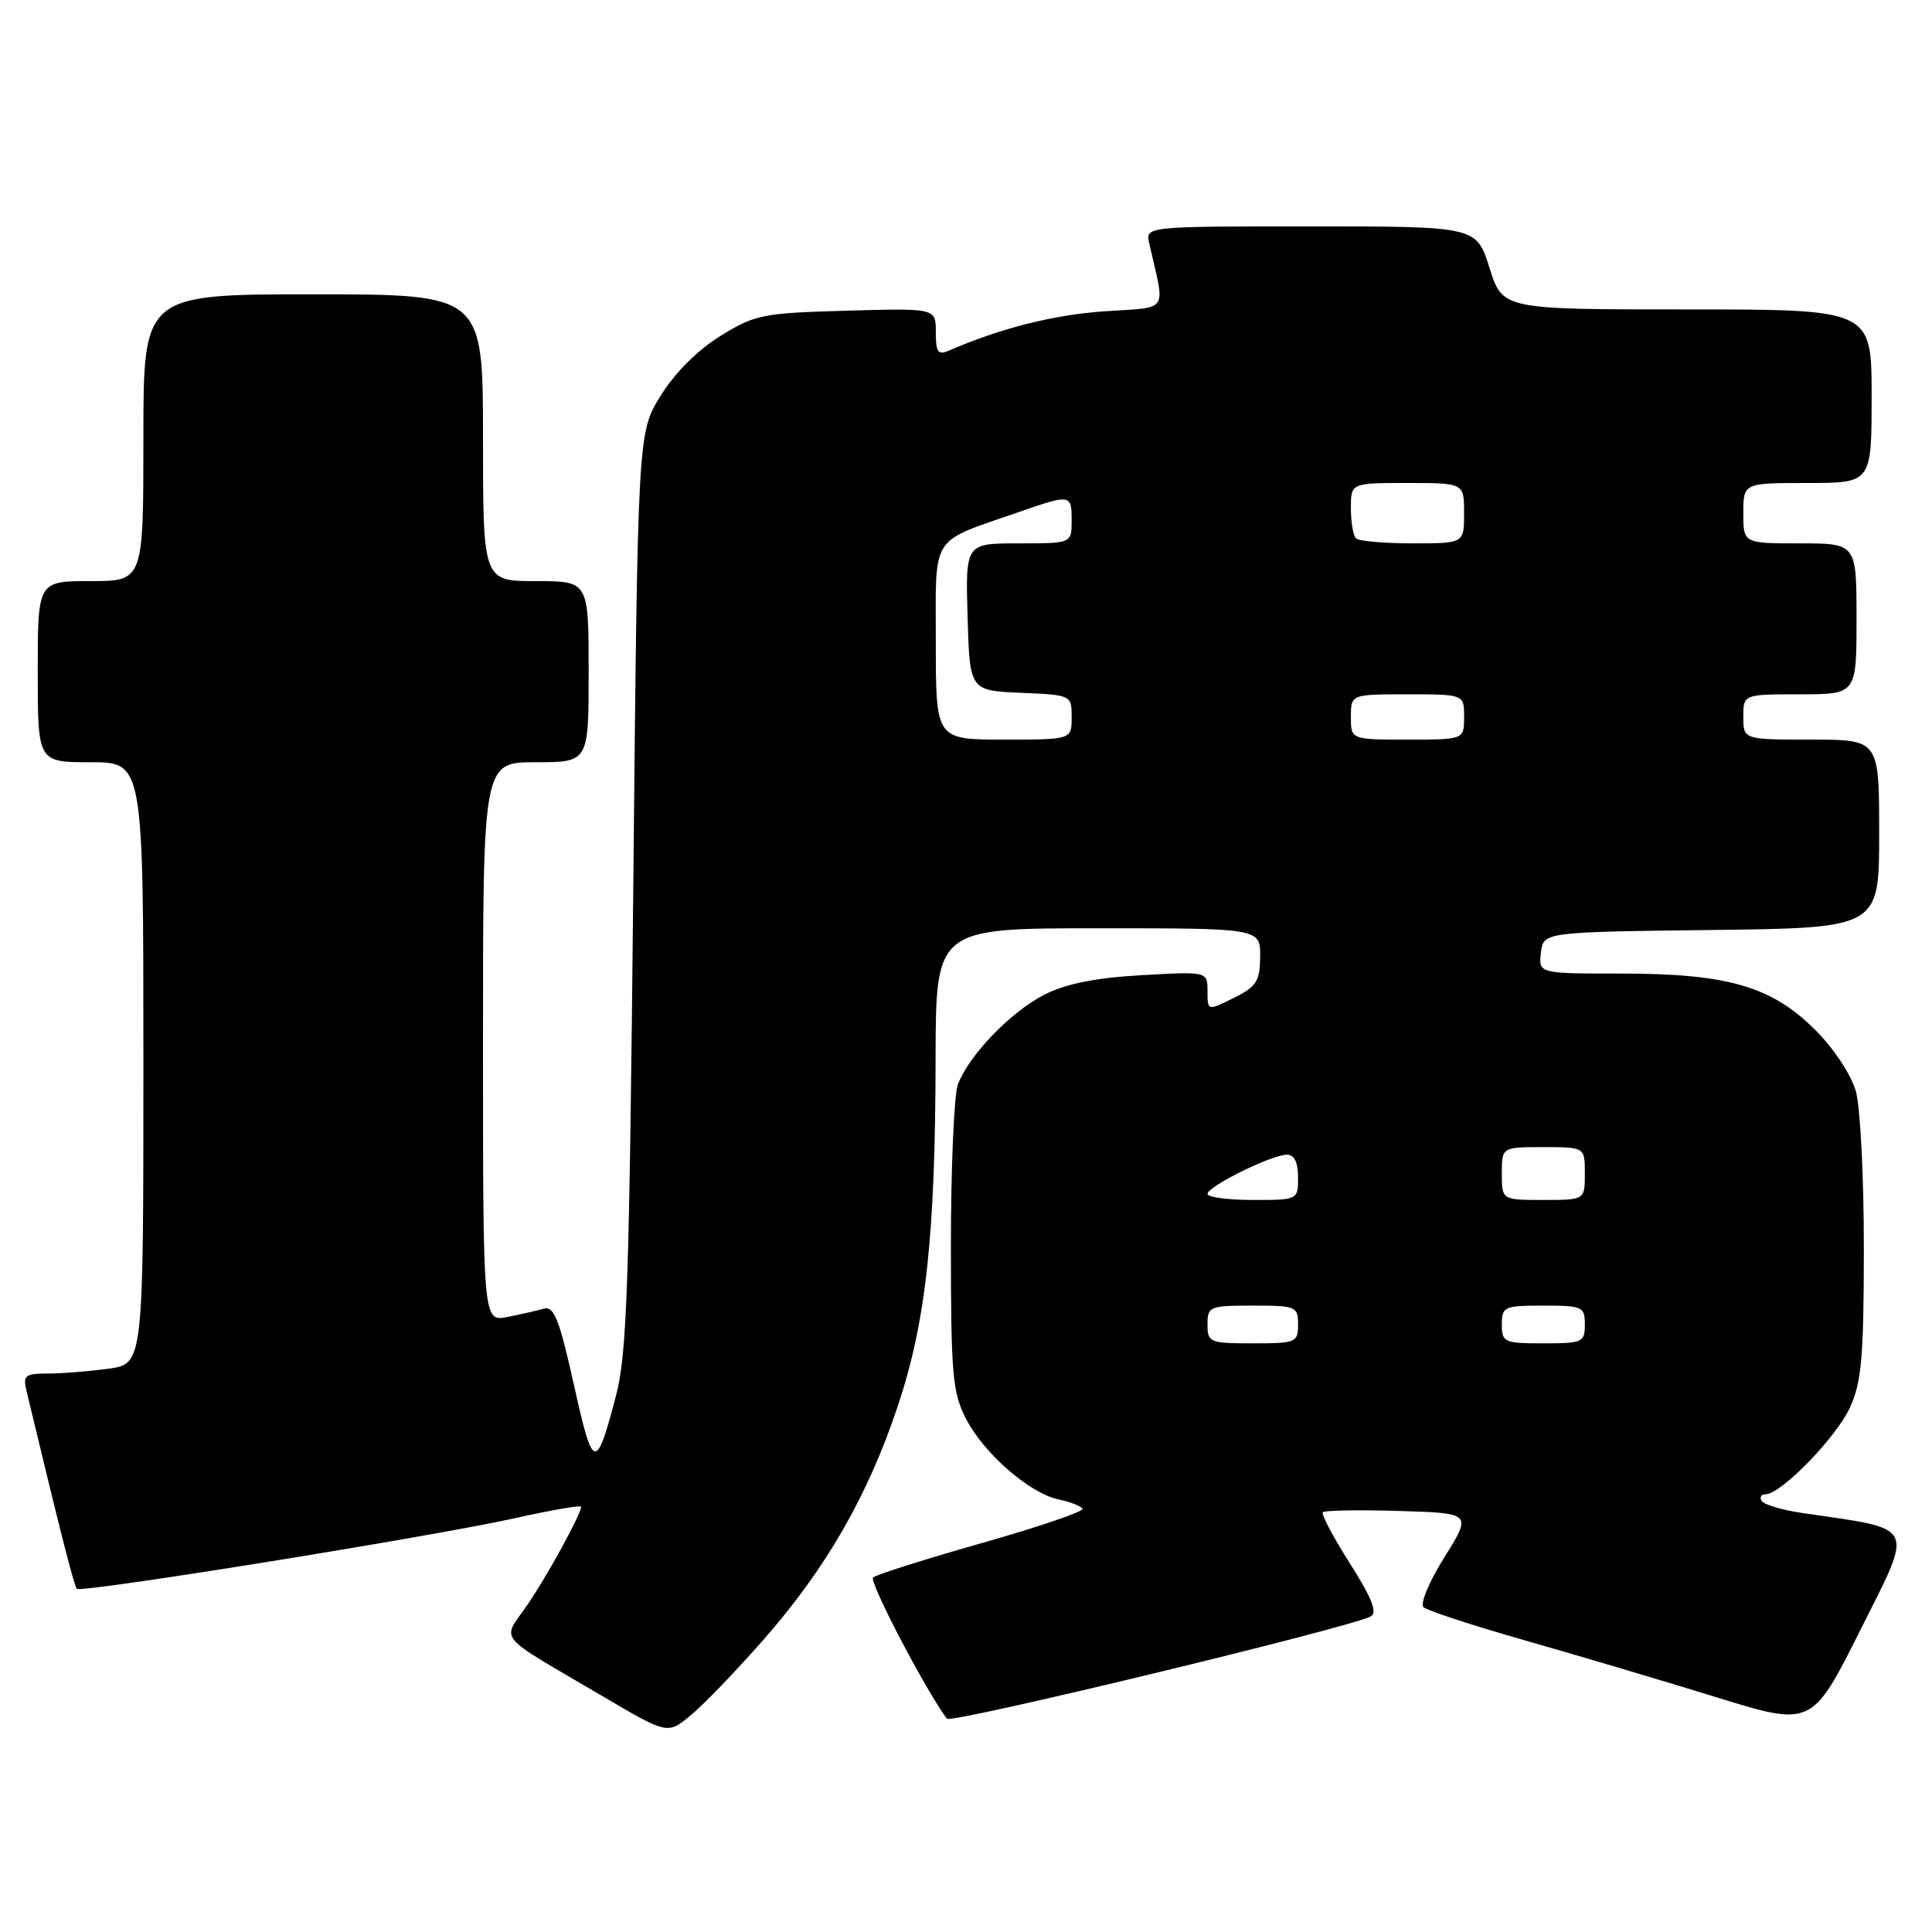 <?xml version="1.0" encoding="UTF-8" standalone="no"?>
<!DOCTYPE svg PUBLIC "-//W3C//DTD SVG 1.1//EN" "http://www.w3.org/Graphics/SVG/1.1/DTD/svg11.dtd" >
<svg xmlns="http://www.w3.org/2000/svg" xmlns:xlink="http://www.w3.org/1999/xlink" version="1.1" viewBox="0 0 256 256">
 <g >
 <path fill="currentColor"
d=" M 101.15 217.29 C 109.46 207.83 115.01 198.17 118.97 186.29 C 122.70 175.11 123.94 163.69 123.97 140.25 C 124.00 123.00 124.00 123.00 145.50 123.00 C 167.00 123.00 167.00 123.00 166.98 126.75 C 166.95 130.02 166.51 130.72 163.48 132.23 C 160.00 133.96 160.00 133.96 160.00 131.34 C 160.00 128.72 160.00 128.72 151.23 129.22 C 145.11 129.57 141.24 130.35 138.39 131.80 C 133.93 134.07 128.40 139.81 126.93 143.68 C 126.42 145.03 126.00 154.67 126.00 165.10 C 126.00 182.01 126.21 184.50 127.97 187.94 C 130.33 192.56 136.42 197.88 140.27 198.68 C 141.79 199.00 143.22 199.55 143.44 199.91 C 143.67 200.27 137.69 202.31 130.17 204.44 C 122.65 206.58 116.13 208.64 115.69 209.02 C 115.10 209.53 122.65 223.97 125.47 227.74 C 125.99 228.43 179.09 215.61 181.64 214.18 C 182.54 213.68 181.78 211.74 178.86 207.15 C 176.65 203.67 175.04 200.62 175.29 200.38 C 175.54 200.13 180.09 200.05 185.39 200.21 C 195.04 200.50 195.04 200.50 191.40 206.33 C 189.37 209.56 188.14 212.51 188.63 212.97 C 189.11 213.41 195.12 215.38 202.00 217.34 C 208.88 219.30 220.26 222.68 227.29 224.85 C 240.08 228.81 240.08 228.81 246.51 215.98 C 253.64 201.75 254.13 202.72 238.74 200.47 C 236.12 200.08 233.73 199.37 233.43 198.88 C 233.13 198.40 233.36 198.00 233.94 198.00 C 235.99 198.00 243.33 190.45 245.13 186.50 C 246.67 183.14 246.96 179.79 246.97 165.50 C 246.98 156.15 246.51 146.77 245.92 144.65 C 245.30 142.41 243.04 138.99 240.52 136.46 C 234.74 130.69 228.91 129.00 214.75 129.00 C 203.87 129.00 203.87 129.00 204.18 126.25 C 204.50 123.50 204.50 123.50 226.75 123.23 C 249.00 122.96 249.00 122.96 249.00 110.48 C 249.00 98.00 249.00 98.00 240.00 98.00 C 231.00 98.00 231.00 98.00 231.00 95.00 C 231.00 92.00 231.00 92.00 238.50 92.00 C 246.00 92.00 246.00 92.00 246.00 82.00 C 246.00 72.00 246.00 72.00 238.50 72.00 C 231.00 72.00 231.00 72.00 231.00 68.00 C 231.00 64.00 231.00 64.00 239.50 64.00 C 248.00 64.00 248.00 64.00 248.00 52.50 C 248.00 41.00 248.00 41.00 223.55 41.00 C 199.10 41.00 199.10 41.00 197.37 35.50 C 195.63 30.00 195.63 30.00 173.70 30.00 C 151.77 30.00 151.77 30.00 152.28 32.25 C 154.41 41.64 155.07 40.64 146.35 41.25 C 139.60 41.71 132.56 43.50 125.75 46.45 C 124.29 47.09 124.00 46.69 124.00 44.02 C 124.00 40.83 124.00 40.83 112.17 41.17 C 101.02 41.48 100.05 41.68 95.44 44.53 C 92.42 46.40 89.40 49.42 87.53 52.45 C 84.50 57.34 84.50 57.34 83.91 117.92 C 83.39 170.01 83.08 179.39 81.64 184.87 C 78.97 195.06 78.59 194.96 76.05 183.51 C 74.15 174.94 73.41 173.04 72.10 173.40 C 71.22 173.65 69.04 174.15 67.25 174.50 C 64.00 175.16 64.00 175.16 64.00 138.08 C 64.00 101.00 64.00 101.00 71.00 101.00 C 78.00 101.00 78.00 101.00 78.00 89.00 C 78.00 77.00 78.00 77.00 71.00 77.00 C 64.00 77.00 64.00 77.00 64.00 58.00 C 64.00 39.00 64.00 39.00 41.50 39.00 C 19.00 39.00 19.00 39.00 19.00 58.00 C 19.00 77.00 19.00 77.00 12.00 77.00 C 5.00 77.00 5.00 77.00 5.00 89.00 C 5.00 101.00 5.00 101.00 12.00 101.00 C 19.00 101.00 19.00 101.00 19.00 140.86 C 19.00 180.73 19.00 180.73 14.36 181.36 C 11.81 181.71 8.20 182.00 6.34 182.00 C 3.34 182.00 3.02 182.25 3.50 184.25 C 7.95 202.82 9.82 210.15 10.18 210.52 C 10.77 211.10 57.35 203.60 68.37 201.14 C 73.12 200.08 77.00 199.41 77.00 199.65 C 77.00 200.63 72.53 208.79 69.84 212.71 C 66.50 217.59 65.39 216.26 79.97 224.83 C 88.44 229.81 88.44 229.81 91.47 227.33 C 93.14 225.98 97.49 221.45 101.15 217.29 Z  M 160.00 175.50 C 160.00 173.11 160.27 173.00 166.00 173.00 C 171.73 173.00 172.00 173.11 172.00 175.50 C 172.00 177.89 171.73 178.00 166.00 178.00 C 160.27 178.00 160.00 177.89 160.00 175.50 Z  M 199.00 175.50 C 199.00 173.14 199.30 173.00 204.50 173.00 C 209.70 173.00 210.00 173.14 210.00 175.50 C 210.00 177.86 209.70 178.00 204.50 178.00 C 199.30 178.00 199.00 177.86 199.00 175.50 Z  M 160.00 158.20 C 160.00 157.21 168.51 153.00 170.53 153.00 C 171.50 153.00 172.00 154.02 172.00 156.00 C 172.00 159.00 172.00 159.00 166.00 159.00 C 162.70 159.00 160.00 158.64 160.00 158.20 Z  M 199.00 155.50 C 199.00 152.00 199.00 152.00 204.50 152.00 C 210.00 152.00 210.00 152.00 210.00 155.50 C 210.00 159.00 210.00 159.00 204.50 159.00 C 199.00 159.00 199.00 159.00 199.00 155.50 Z  M 124.00 85.16 C 124.00 70.58 123.11 71.99 134.91 67.88 C 141.90 65.45 142.00 65.46 142.00 69.00 C 142.00 72.00 142.00 72.00 134.96 72.00 C 127.93 72.00 127.93 72.00 128.21 81.75 C 128.50 91.50 128.50 91.50 135.25 91.80 C 141.99 92.09 142.00 92.09 142.00 95.05 C 142.00 98.00 142.00 98.00 133.00 98.00 C 124.00 98.00 124.00 98.00 124.00 85.16 Z  M 179.00 95.00 C 179.00 92.00 179.00 92.00 186.50 92.00 C 194.00 92.00 194.00 92.00 194.00 95.00 C 194.00 98.00 194.00 98.00 186.50 98.00 C 179.00 98.00 179.00 98.00 179.00 95.00 Z  M 179.67 71.33 C 179.30 70.97 179.00 69.17 179.00 67.33 C 179.00 64.00 179.00 64.00 186.50 64.00 C 194.00 64.00 194.00 64.00 194.00 68.00 C 194.00 72.00 194.00 72.00 187.17 72.00 C 183.41 72.00 180.03 71.70 179.67 71.33 Z "/>
</g>
</svg>